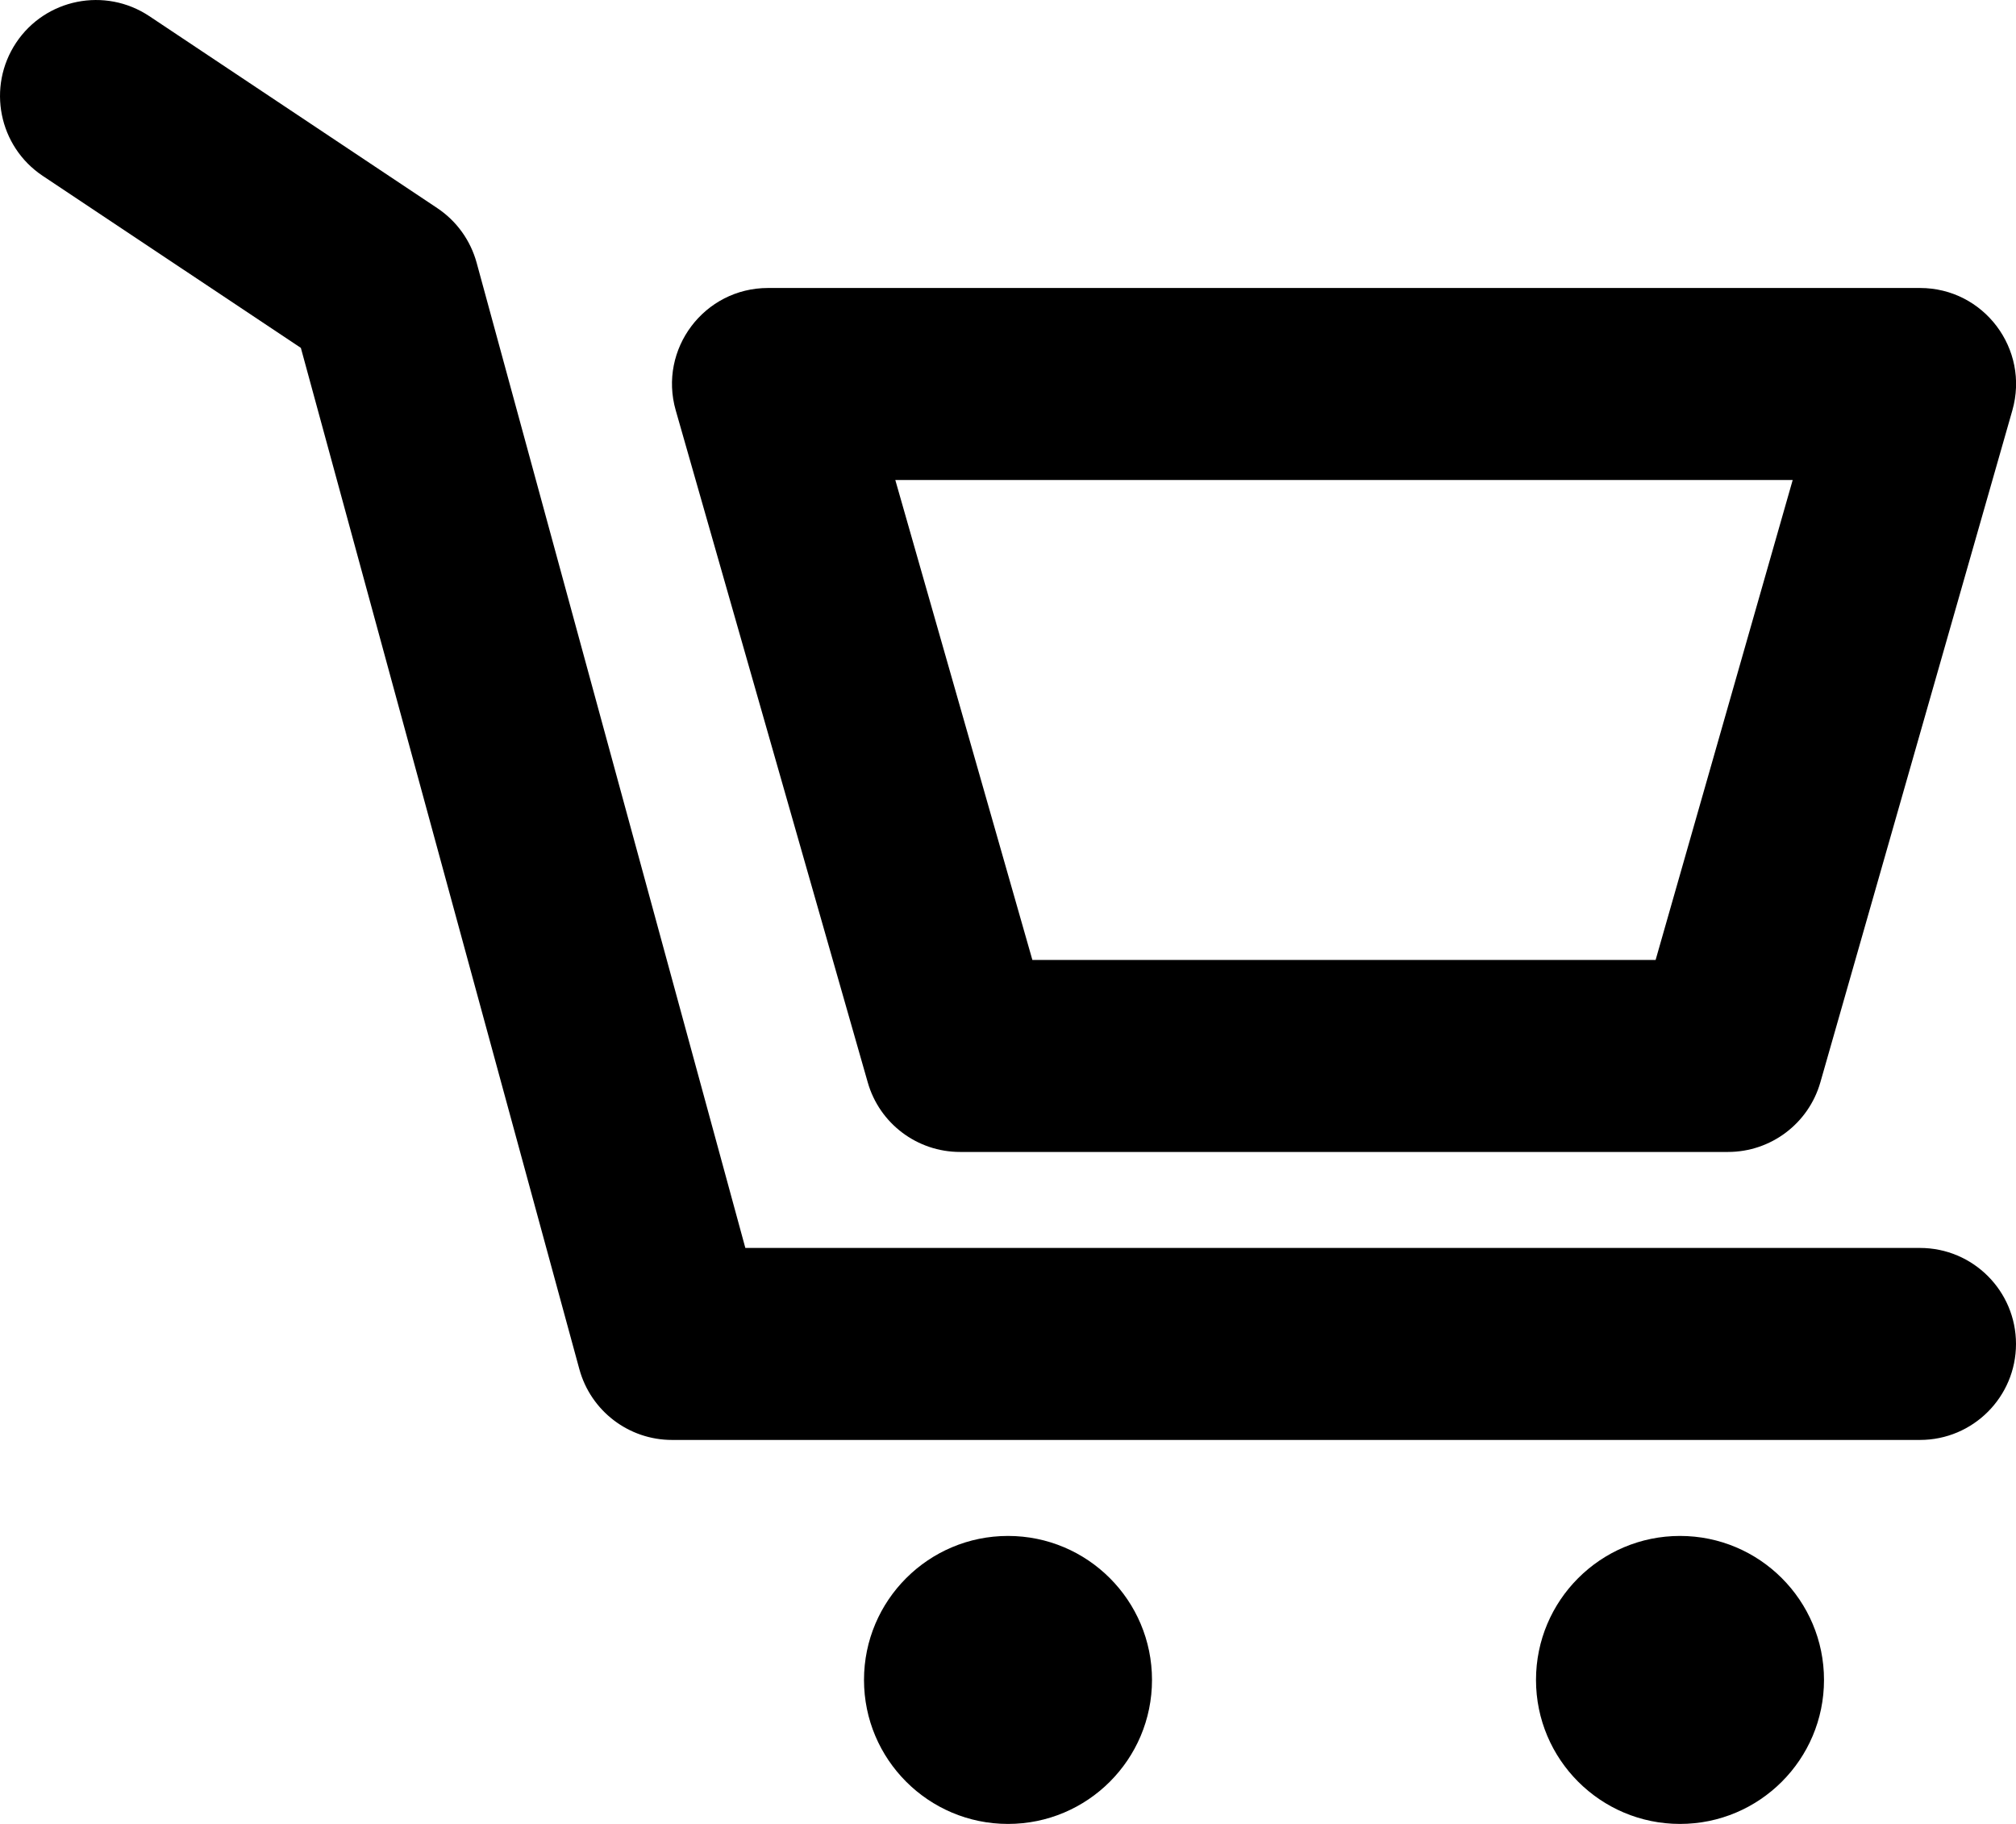 <svg width="21" height="19" viewBox="0 0 21 19" fill="none" xmlns="http://www.w3.org/2000/svg">
<path fill-rule="evenodd" clip-rule="evenodd" d="M20 3H8C7.336 3 6.856 3.636 7.039 4.275L9.039 11.275C9.161 11.704 9.554 12 10 12H18C18.447 12 18.839 11.704 18.962 11.275L20.962 4.275C21.144 3.636 20.665 3 20 3ZM17.246 10H10.754L9.326 5H18.674L17.246 10Z" fill="black"/>
<path d="M3.134 3.624L0.445 1.832C-0.014 1.526 -0.138 0.905 0.168 0.445C0.474 -0.014 1.095 -0.138 1.555 0.168L4.555 2.168C4.756 2.302 4.901 2.504 4.965 2.737L7.764 13H20C20.552 13 21 13.448 21 14C21 14.552 20.552 15 20 15H7C6.549 15 6.154 14.698 6.035 14.263L3.134 3.624Z" fill="black"/>
<path d="M10.5 19C11.329 19 12 18.328 12 17.5C12 16.672 11.329 16 10.5 16C9.672 16 9 16.672 9 17.5C9 18.328 9.672 19 10.5 19Z" fill="black"/>
<path d="M17.5 19C18.328 19 19 18.328 19 17.5C19 16.672 18.328 16 17.5 16C16.672 16 16 16.672 16 17.5C16 18.328 16.672 19 17.5 19Z" fill="black"/>
</svg>
